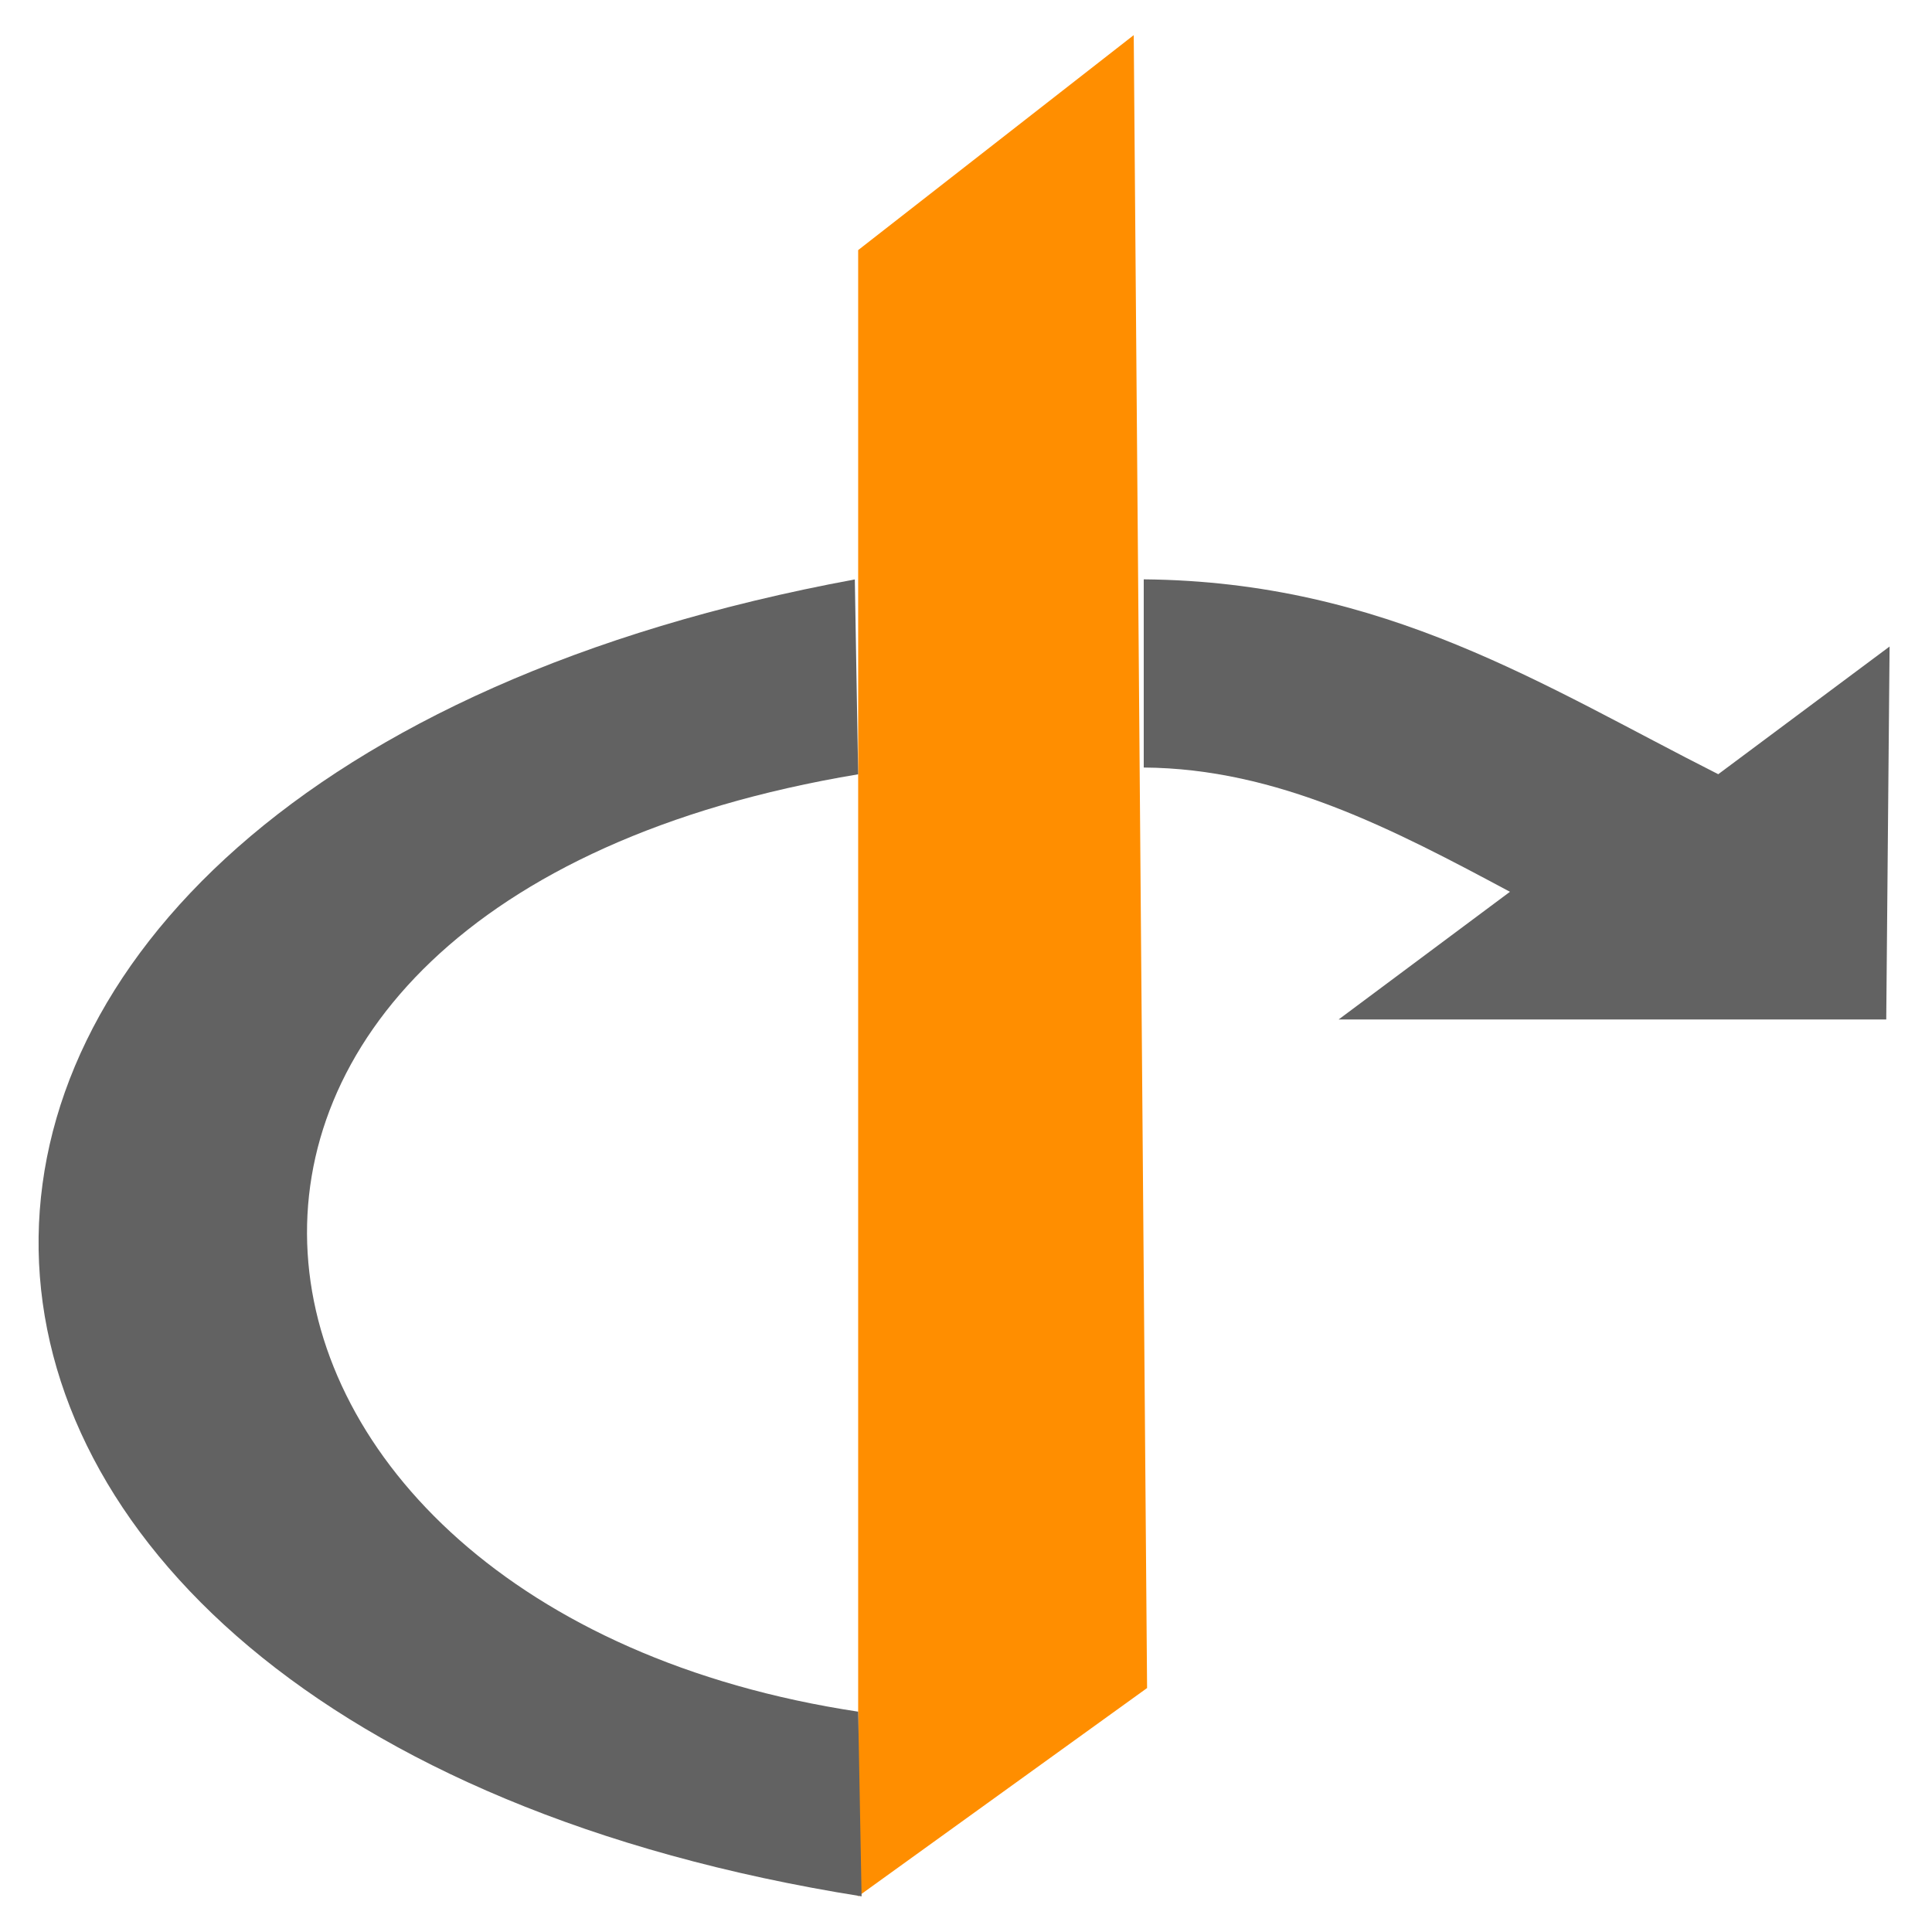 <?xml version="1.0" encoding="utf-8"?>
<!-- Generator: Adobe Illustrator 26.0.3, SVG Export Plug-In . SVG Version: 6.00 Build 0)  -->
<svg version="1.1" id="Calque_1" xmlns="http://www.w3.org/2000/svg" xmlns:xlink="http://www.w3.org/1999/xlink" x="0px" y="0px"
	 viewBox="0 0 220 220" style="enable-background:new 0 0 220 220;" xml:space="preserve">
<style type="text/css">
	.st0{fill:#FF8E00;}
	.st1{fill:#626262;}
</style>
<path id="path25468" class="st0" d="M97.72,215.94l32.9-23.72L129.1,4L97.72,28.48L97.72,215.94L97.72,215.94z"/>
<path id="path25470" class="st1" d="M98.11,215.94C-24.96,196.38-28.46,89.24,97.34,65.98l0.38,22.19
	c-89.24,14.88-77.93,94.94,0,106.74L98.11,215.94z"/>
<path id="path25472" class="st1" d="M130.24,87.4c15.22,0.1,28.48,7.07,41.7,14.15l-19.51,14.54h62.36l0.38-42.47l-19.51,14.54
	c-19.75-9.97-37.89-21.94-65.42-22.19L130.24,87.4L130.24,87.4z"/>
</svg>

